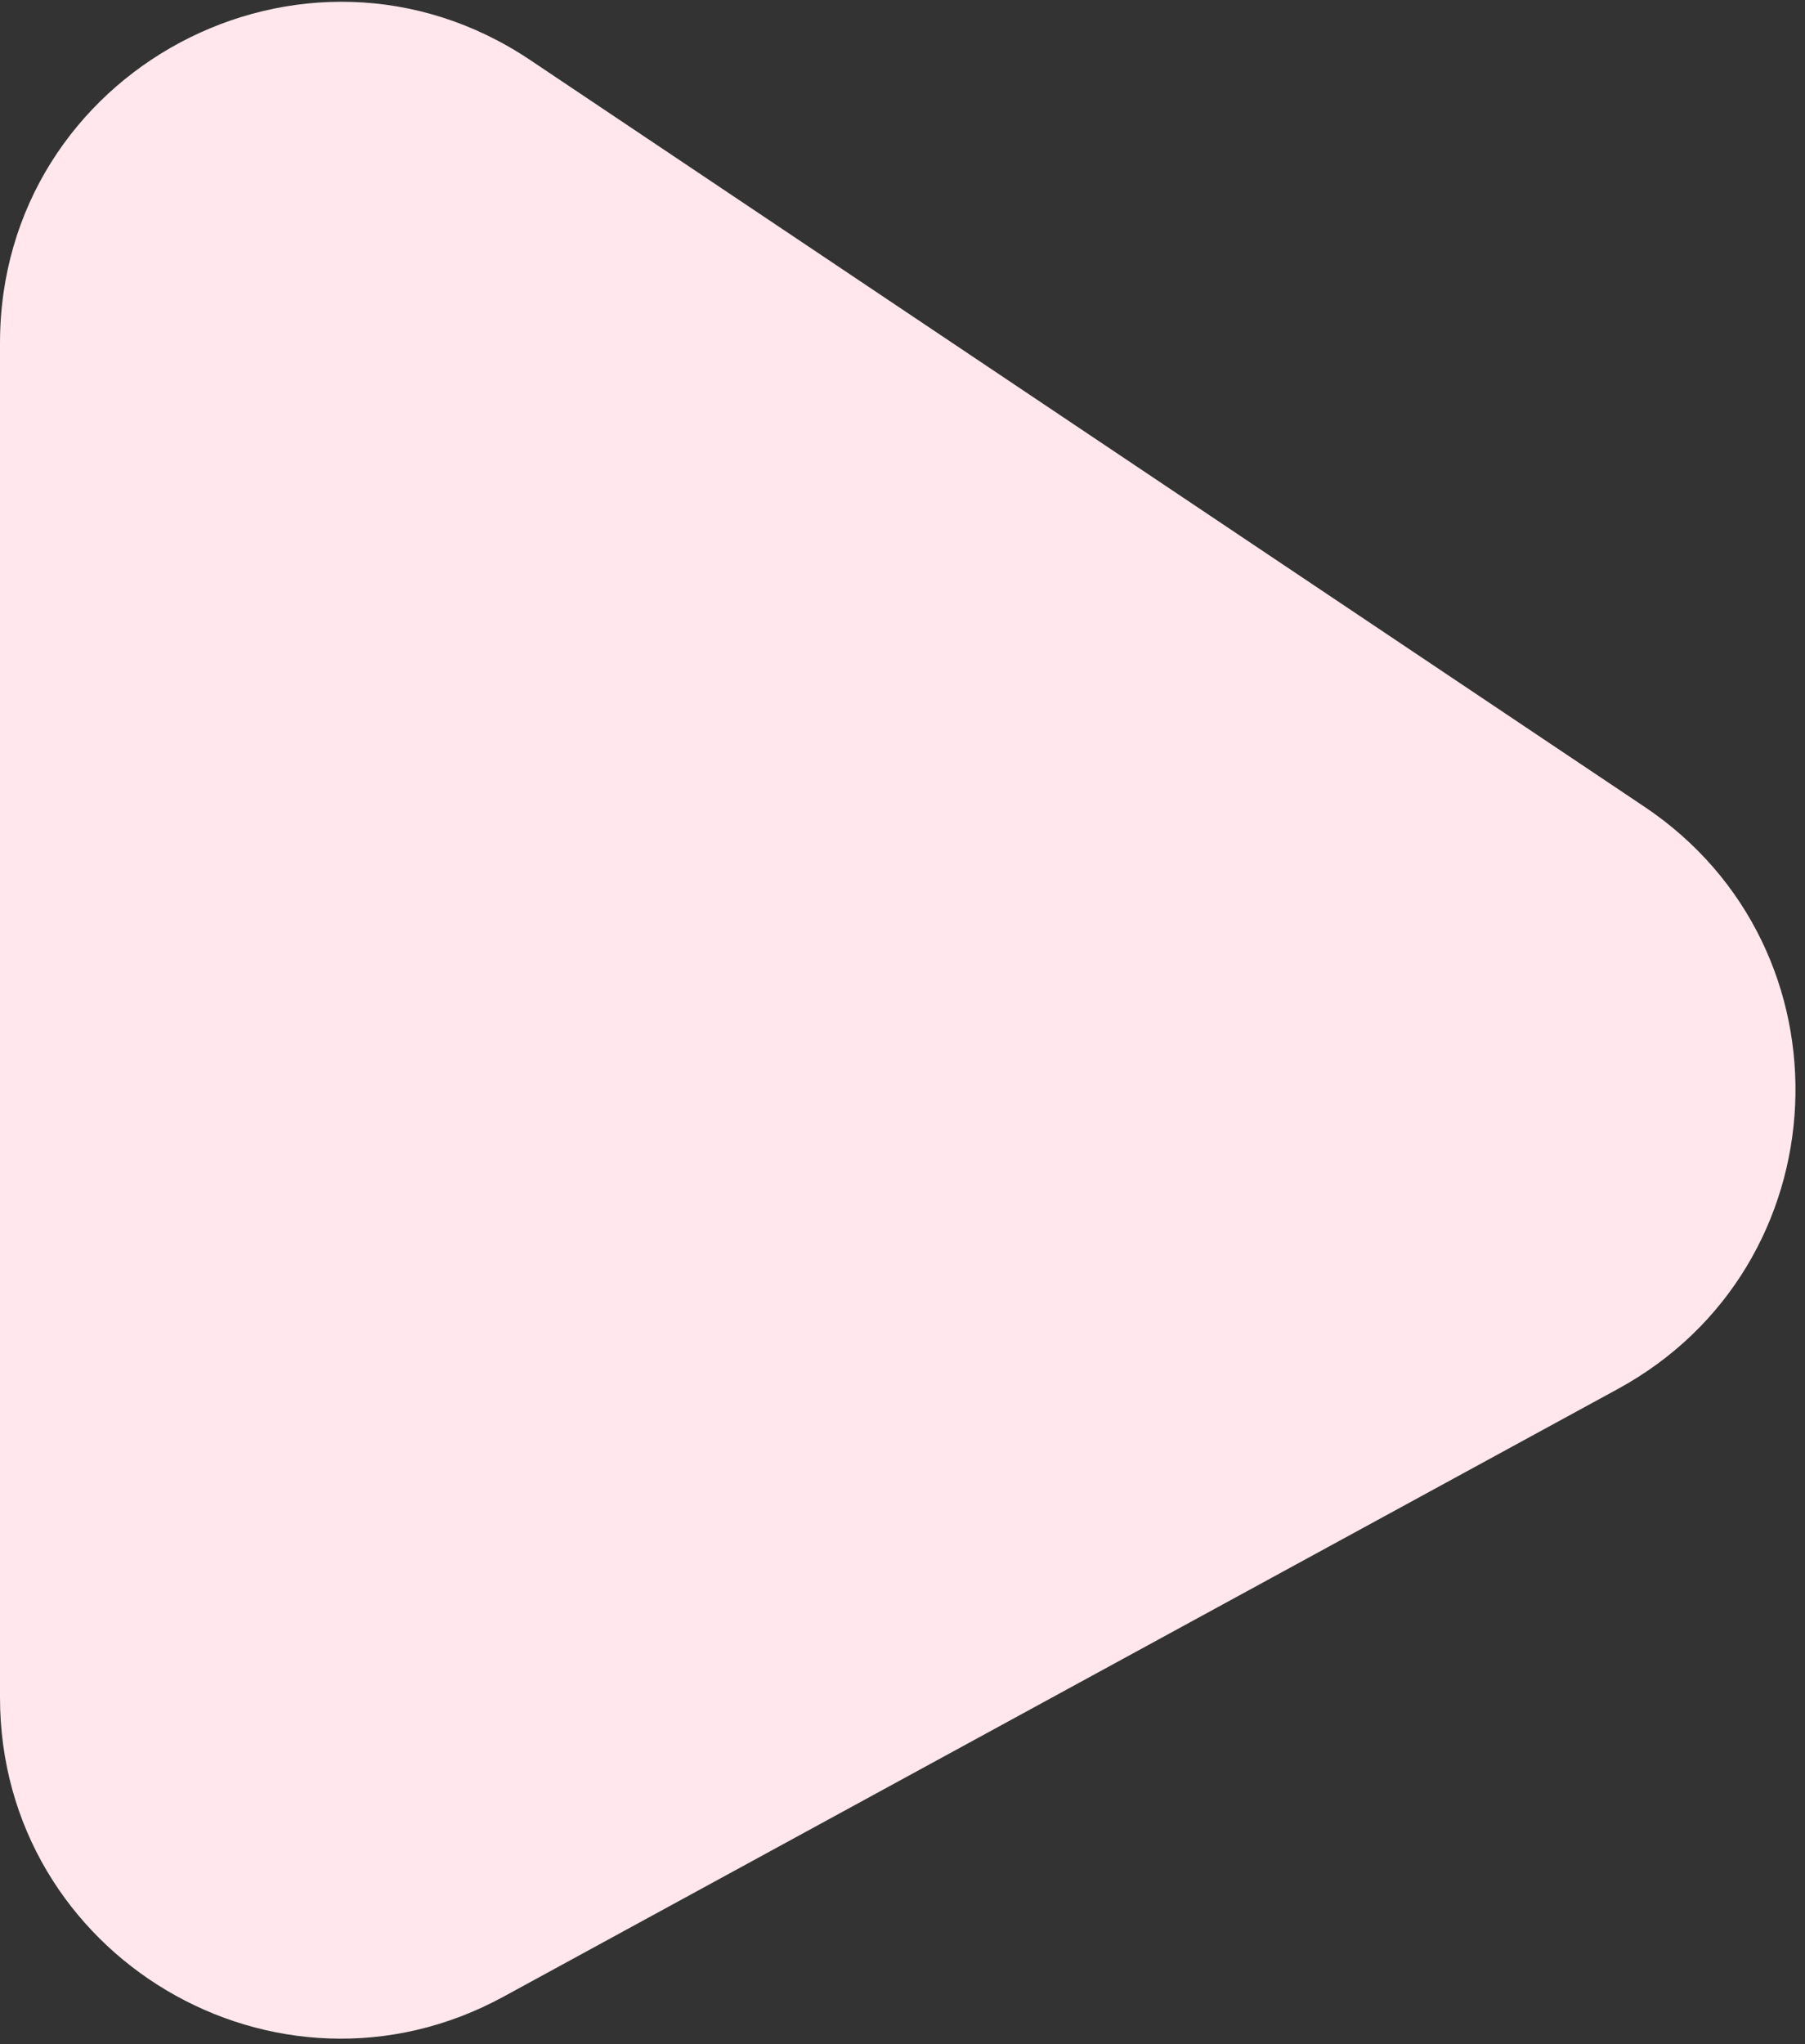 <svg width="159" height="180" viewBox="0 0 159 180" fill="none" xmlns="http://www.w3.org/2000/svg">
<rect x="0" y="0" width="159" height="180" fill="#333333" stroke="none"/>
<path d="M144.858 71.041C163.58 83.583 162.306 111.519 142.52 122.305L44.359 175.818C24.368 186.716 4.71932e-06 172.246 4.1773e-06 149.477L1.33802e-06 30.207C7.66899e-07 6.215 26.765 -8.07 46.697 5.282L144.858 71.041Z" fill="#FFE7ED"/>
</svg>
